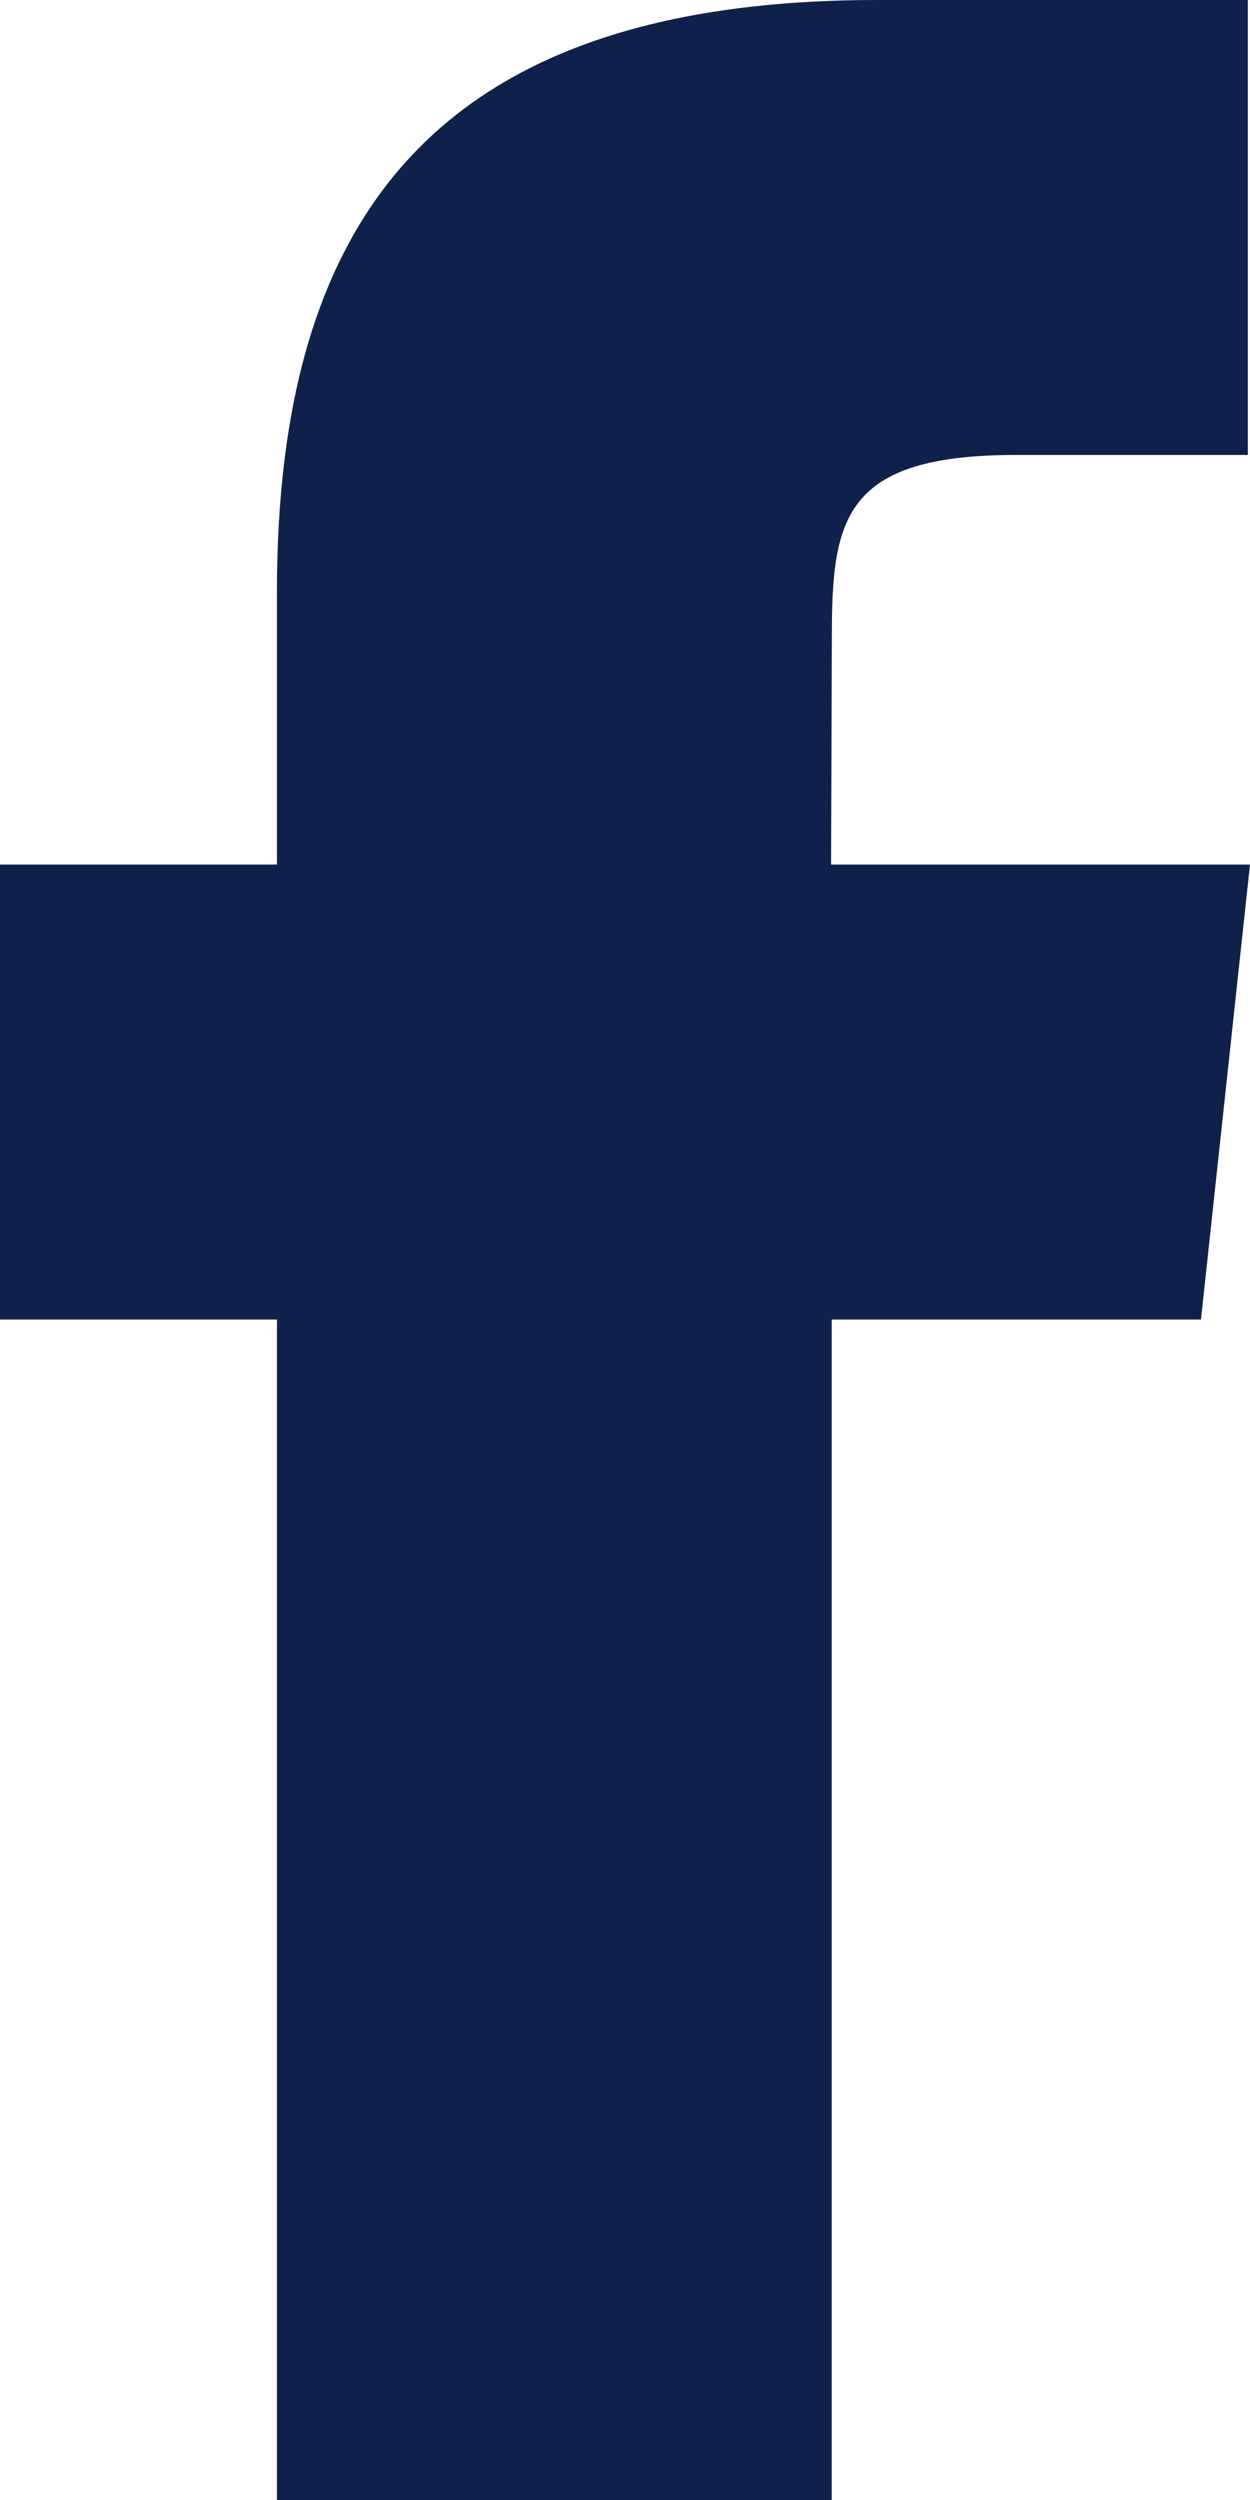 <svg xmlns="http://www.w3.org/2000/svg" width="9.817" height="19.634" viewBox="0 0 9.817 19.634">
  <path id="Facebook" d="M6.527,19.634H2.175V10.363H0V6.79H2.175V4.647C2.175,1.734,3.4,0,6.892,0H9.8V3.573H7.982c-1.359,0-1.449.5-1.449,1.431L6.527,6.79h3.29l-.385,3.573h-2.9v9.271Z" fill="#0f204b"/>
</svg>

